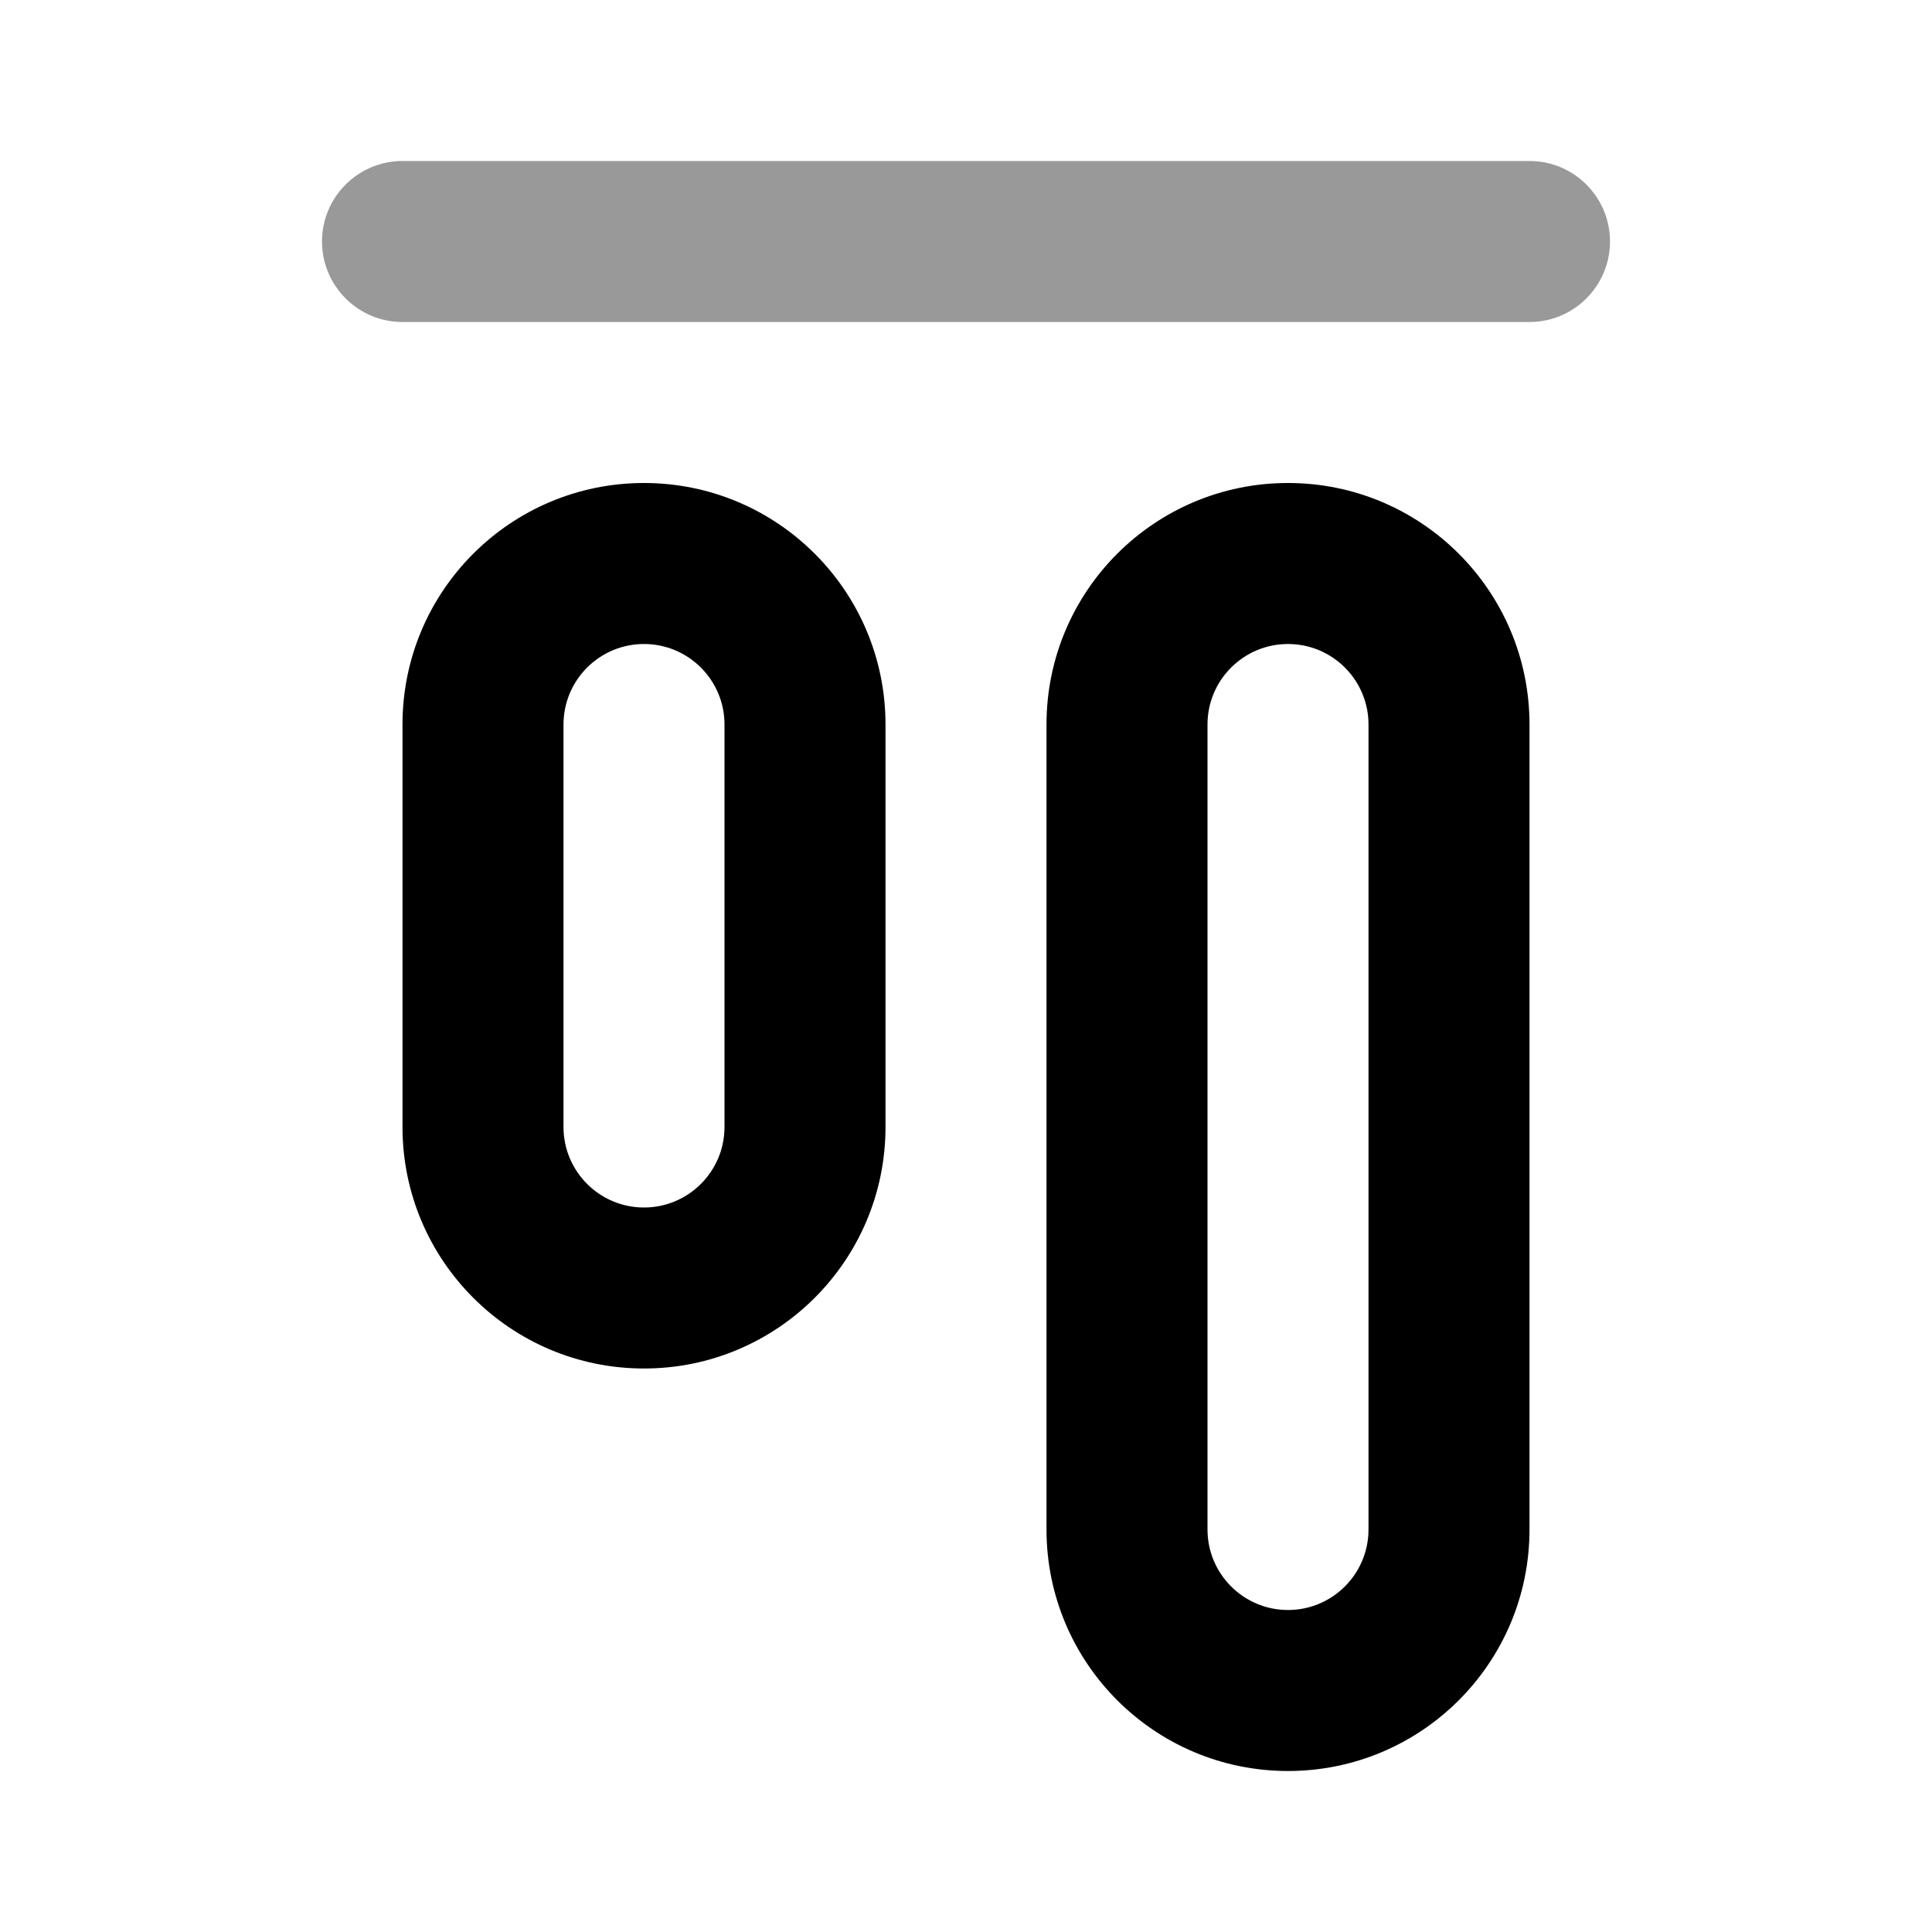 <svg width="24" height="24" viewBox="0 0 24 24" fill="none" xmlns="http://www.w3.org/2000/svg">
<path d="M20 3C20 3.552 19.552 4 19 4H5C4.448 4 4 3.552 4 3C4 2.448 4.448 2 5 2H19C19.552 2 20 2.448 20 3Z" fill="black" fill-opacity="0.4"/>
<path fill-rule="evenodd" clip-rule="evenodd" d="M16 22C17.657 22 19 20.657 19 19V9C19 7.343 17.657 6 16 6C14.343 6 13 7.343 13 9V19C13 20.657 14.343 22 16 22ZM17 19C17 19.552 16.552 20 16 20C15.448 20 15 19.552 15 19V9C15 8.448 15.448 8 16 8C16.552 8 17 8.448 17 9V19ZM8 17C9.657 17 11 15.657 11 14V9C11 7.343 9.657 6 8 6C6.343 6 5 7.343 5 9V14C5 15.657 6.343 17 8 17ZM9 14C9 14.552 8.552 15 8 15C7.448 15 7 14.552 7 14V9C7 8.448 7.448 8 8 8C8.552 8 9 8.448 9 9V14Z" fill="black"/>
</svg>
